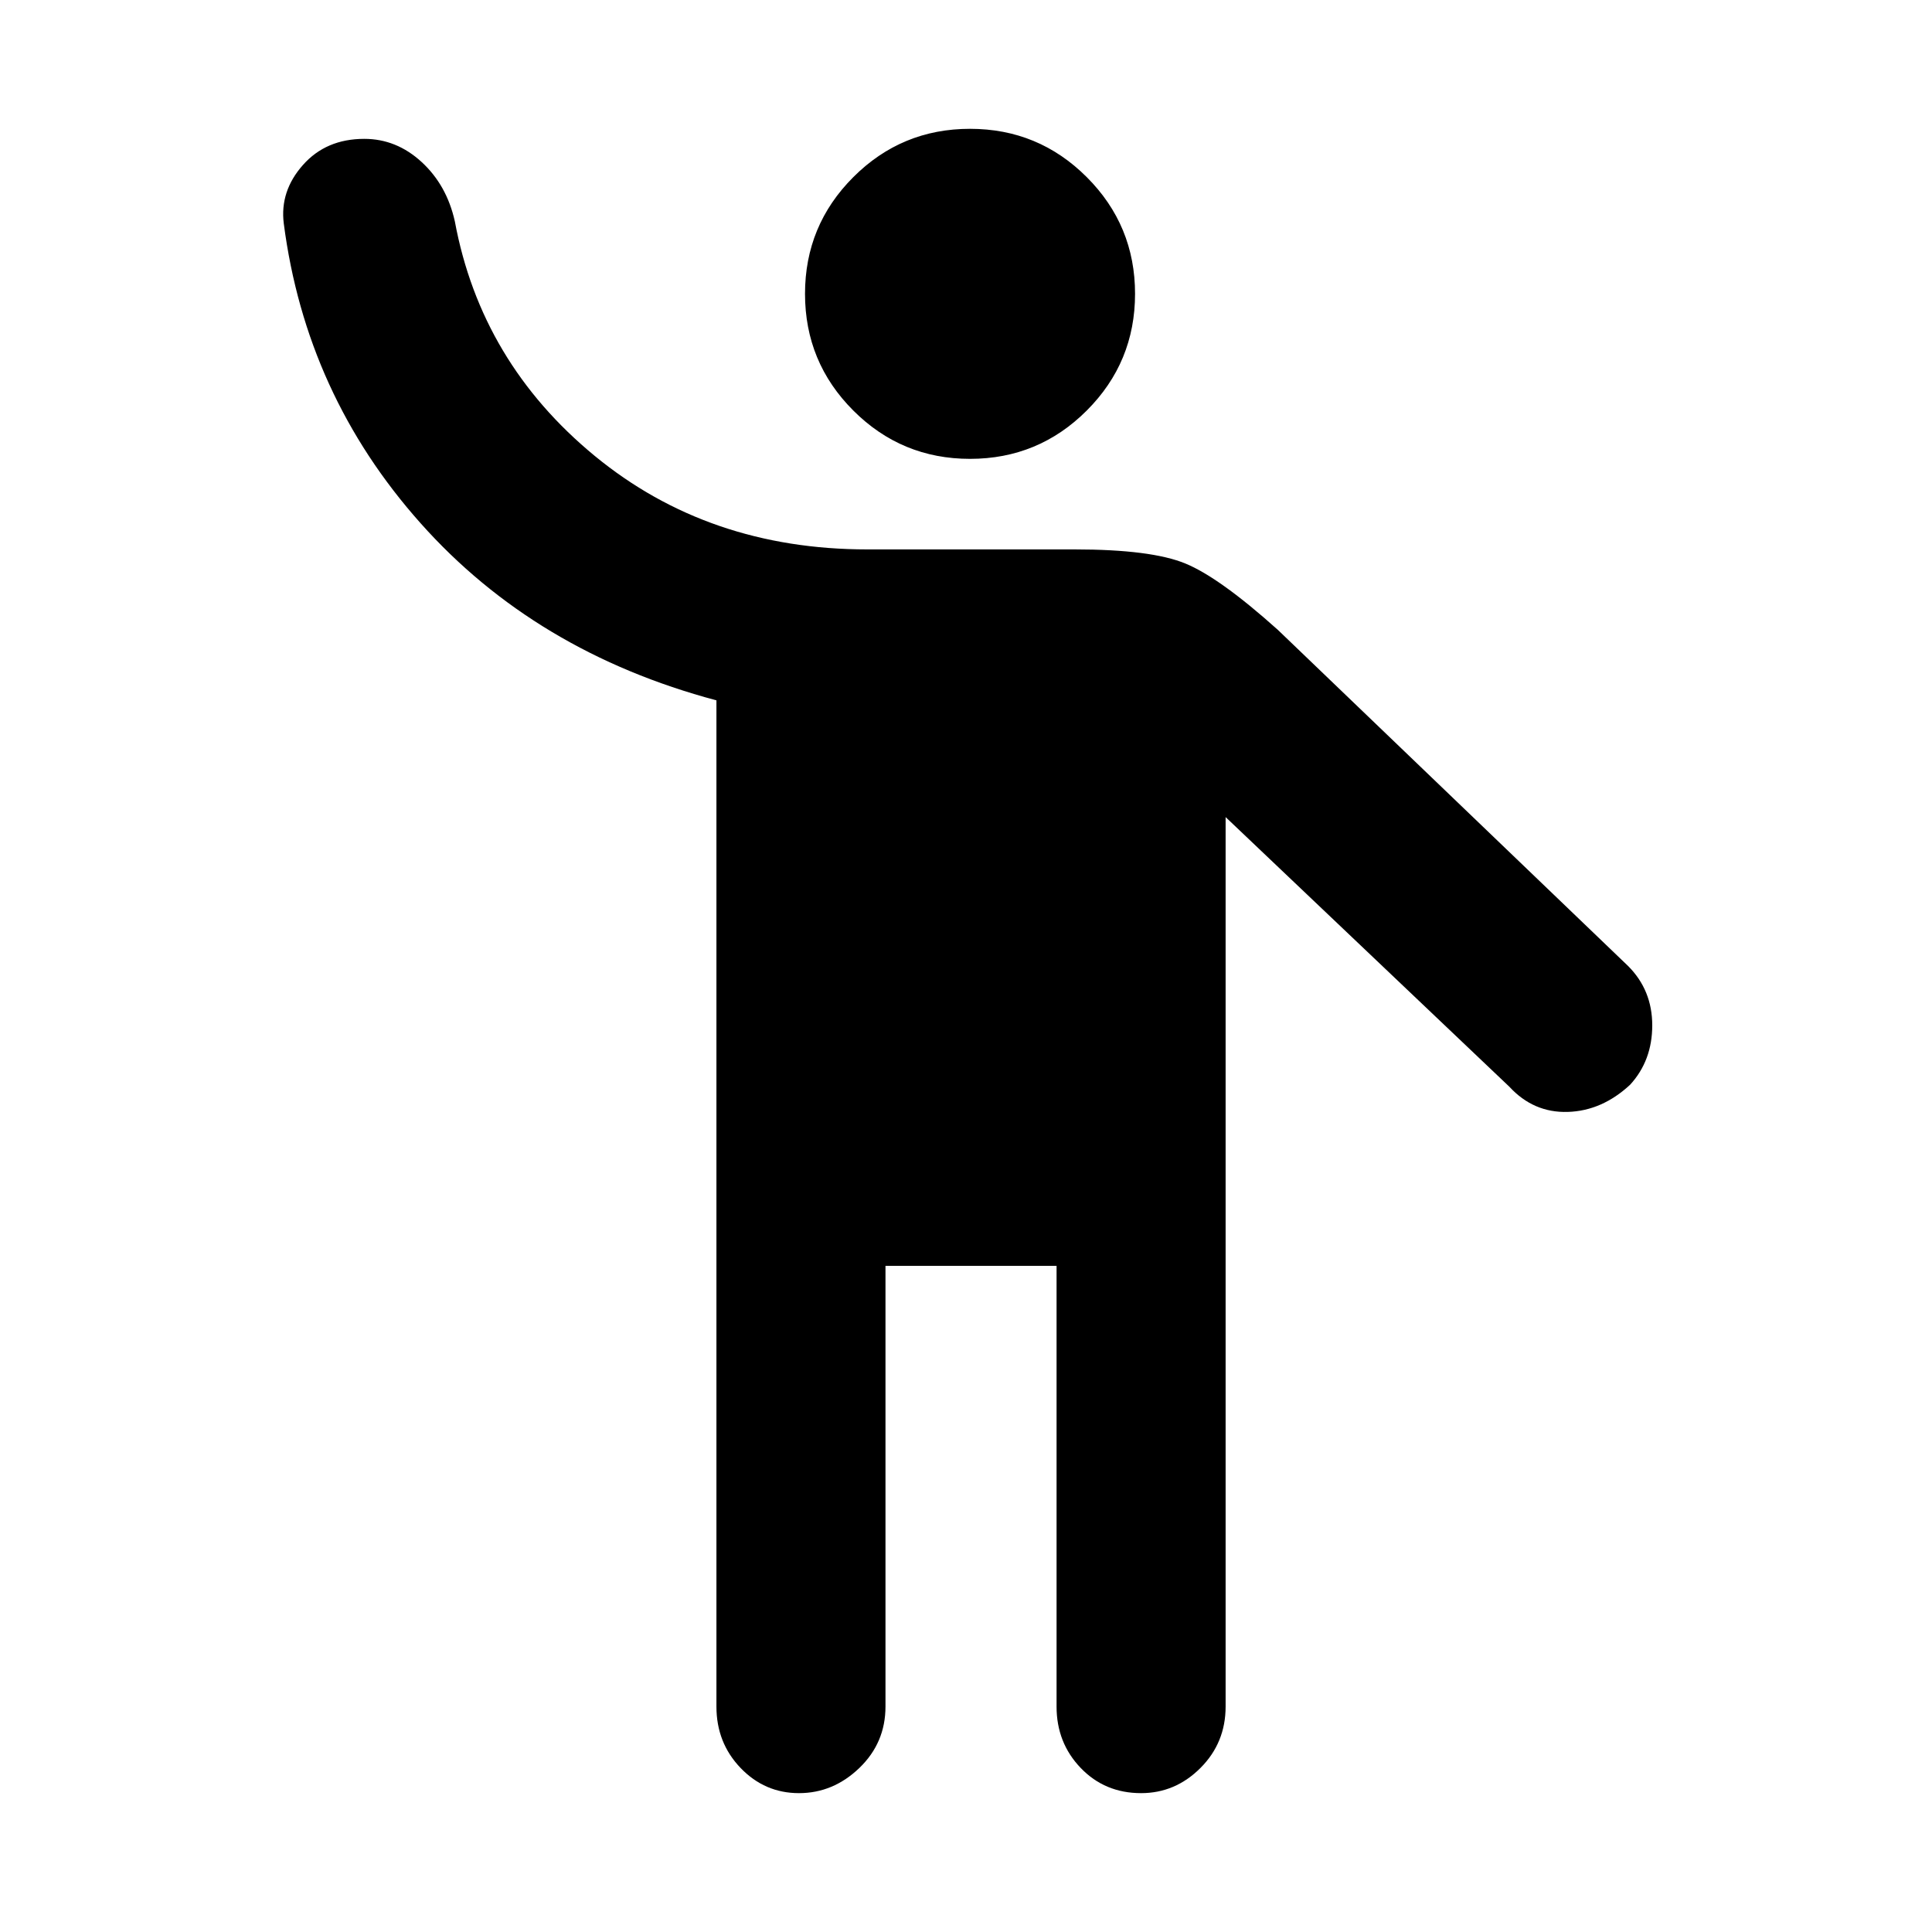 <svg xmlns="http://www.w3.org/2000/svg" height="40" width="40"><path d="M20.083 9.5q-1.416 0-2.416-1t-1-2.417q0-1.416 1-2.416t2.416-1q1.417 0 2.417 1 1 1 1 2.416 0 1.417-1 2.417-1 1-2.417 1Zm-3.541 27.625q-.709 0-1.209-.521-.5-.521-.5-1.271V14.5q-3.75-1-6.125-3.667-2.375-2.666-2.833-6.208-.083-.667.396-1.208.479-.542 1.271-.542.666 0 1.187.479t.688 1.229q.541 2.917 2.895 4.855 2.355 1.937 5.646 1.937h4.292q1.583 0 2.292.292.708.291 1.916 1.375L33.708 20q.5.5.5 1.229 0 .729-.458 1.229-.583.542-1.292.563-.708.021-1.208-.521l-5.875-5.583v18.416q0 .75-.521 1.271-.521.521-1.229.521-.75 0-1.25-.521t-.5-1.271v-9.125h-3.542v9.125q0 .75-.541 1.271-.542.521-1.25.521Z"/></svg>